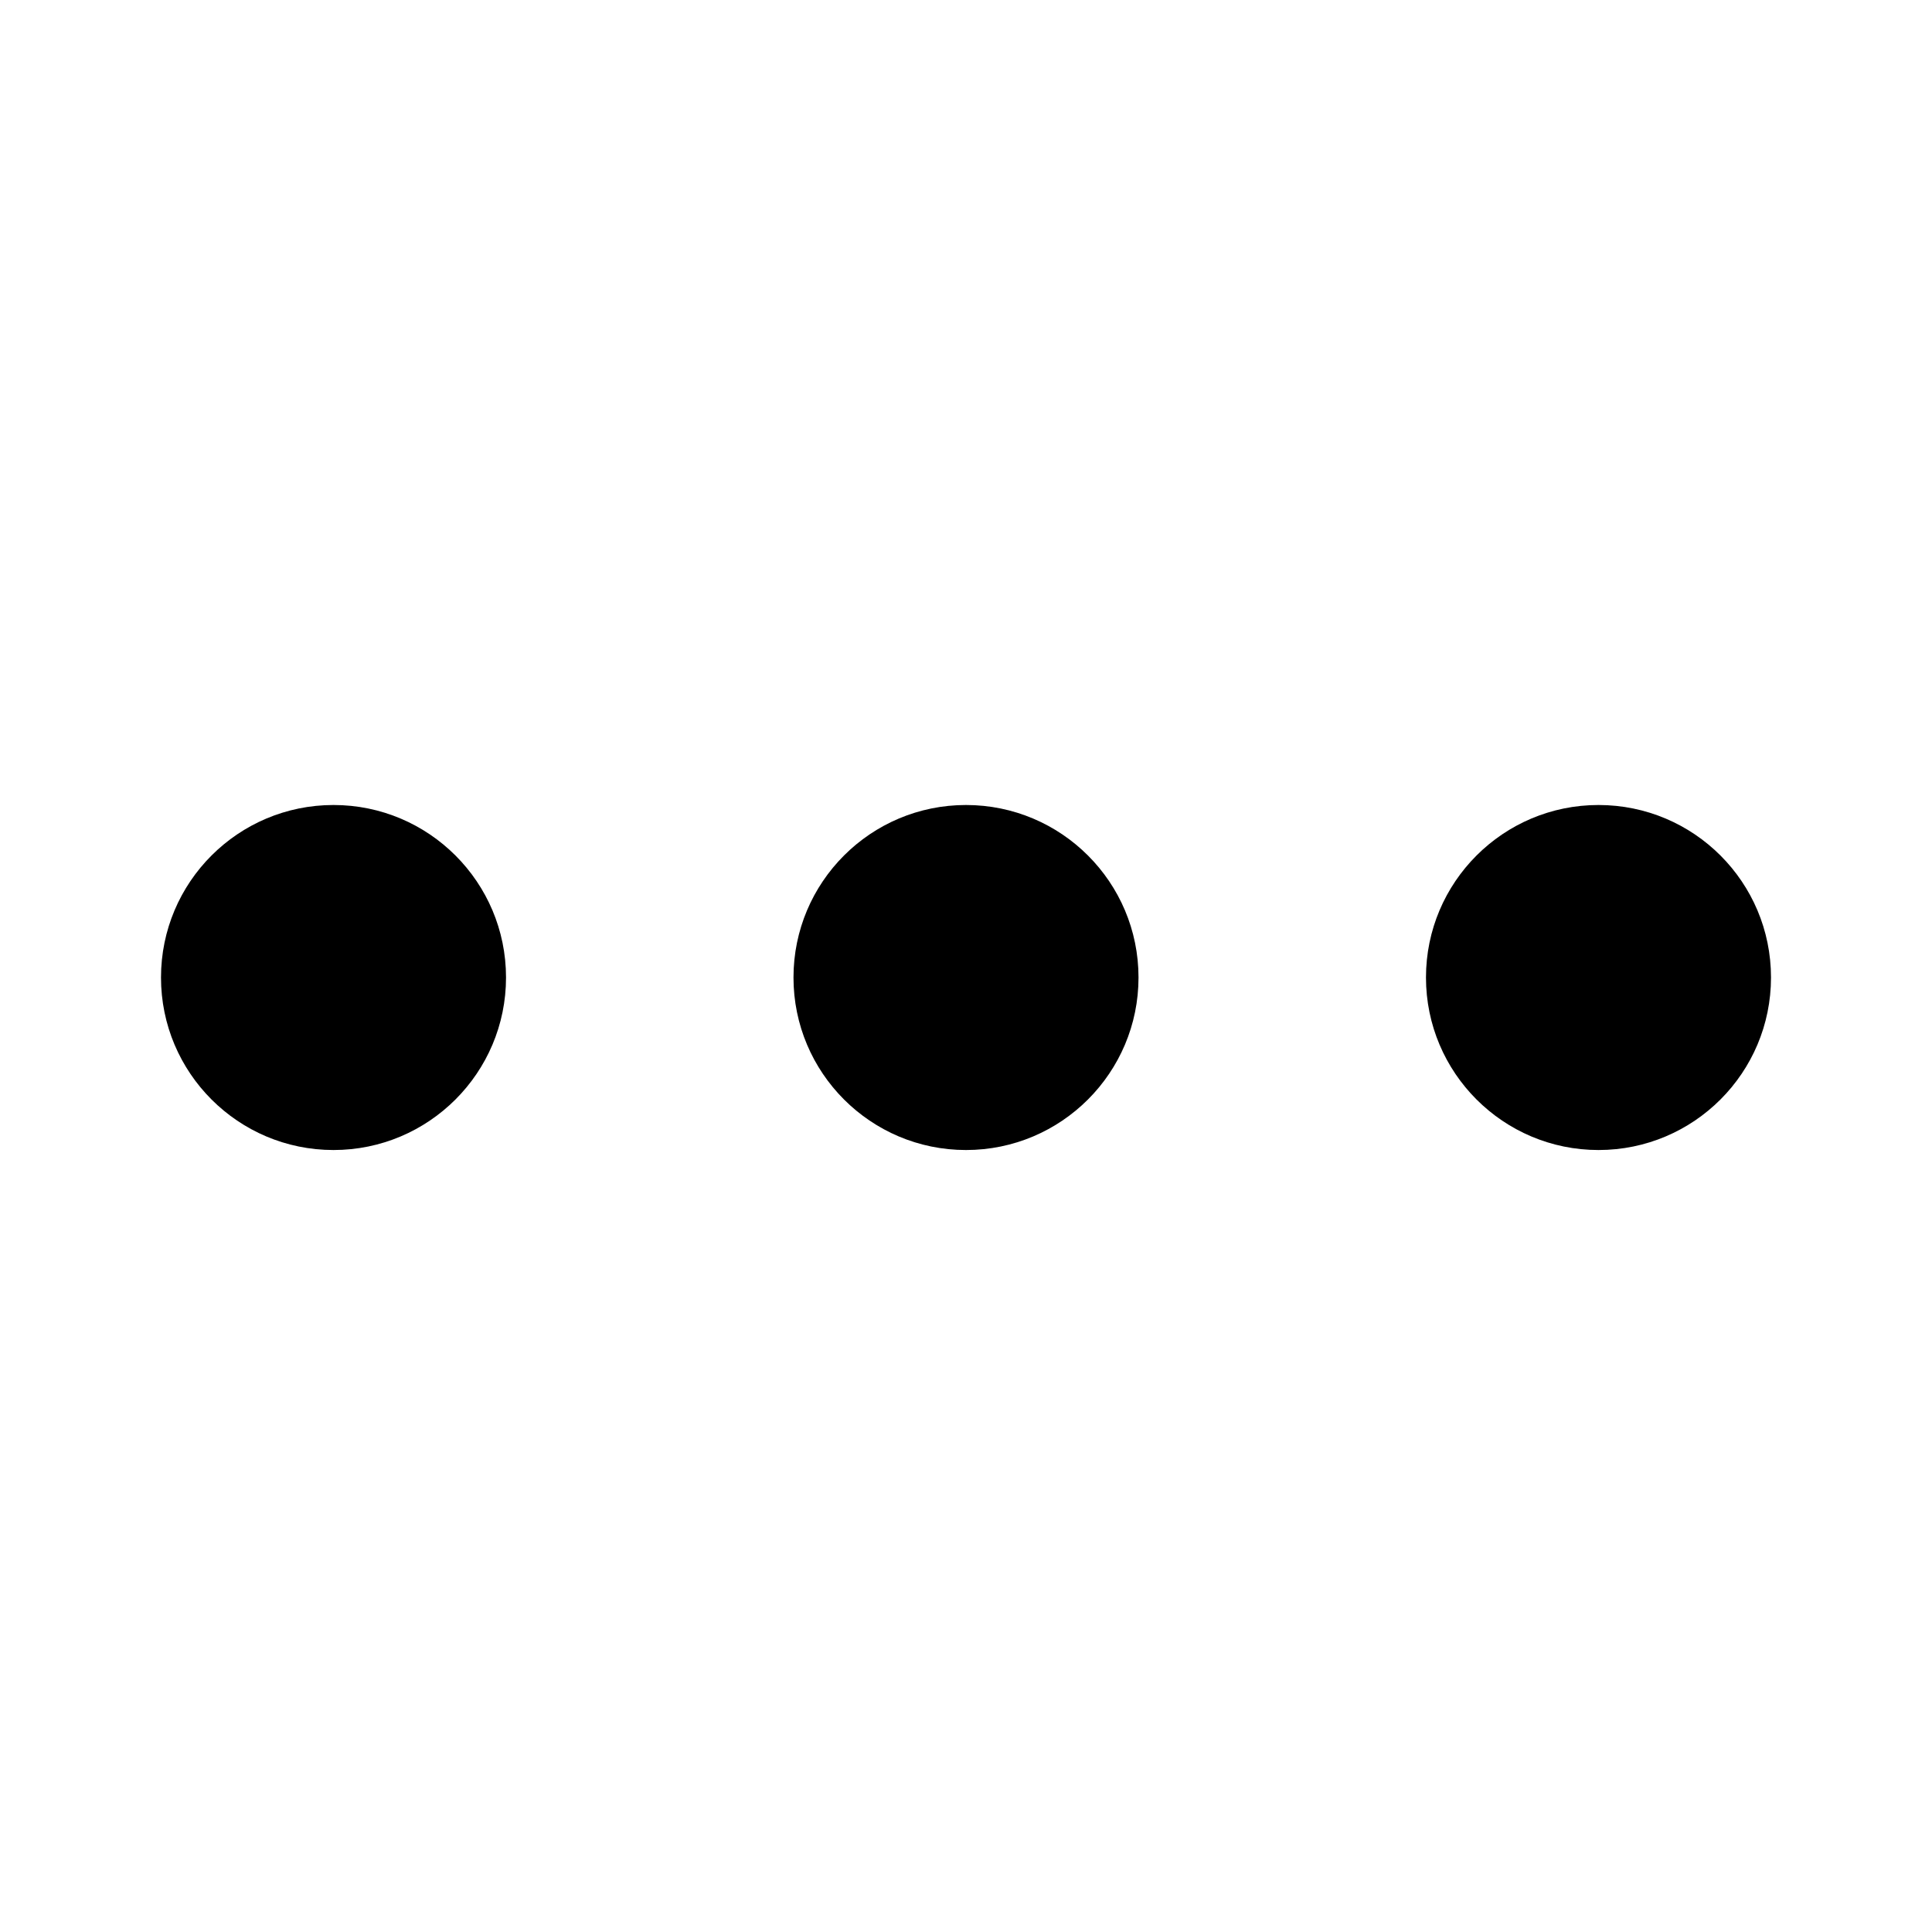 <svg xmlns="http://www.w3.org/2000/svg" width="24" height="24" viewBox="0 0 24 24" fill="none"><rect width="24" height="24" fill="none"/>
<path fill-rule="evenodd" clip-rule="evenodd" d="M6.286 12.143C6.286 13.326 5.326 14.286 4.143 14.286C2.959 14.286 2 13.326 2 12.143C2 10.959 2.959 10 4.143 10C5.326 10 6.286 10.959 6.286 12.143ZM14.143 12.143C14.143 13.326 13.183 14.286 12 14.286C10.816 14.286 9.857 13.326 9.857 12.143C9.857 10.959 10.816 10 12 10C13.183 10 14.143 10.959 14.143 12.143ZM19.857 14.286C21.041 14.286 22 13.326 22 12.143C22 10.959 21.041 10 19.857 10C18.674 10 17.714 10.959 17.714 12.143C17.714 13.326 18.674 14.286 19.857 14.286Z" fill="black"/>
</svg>
